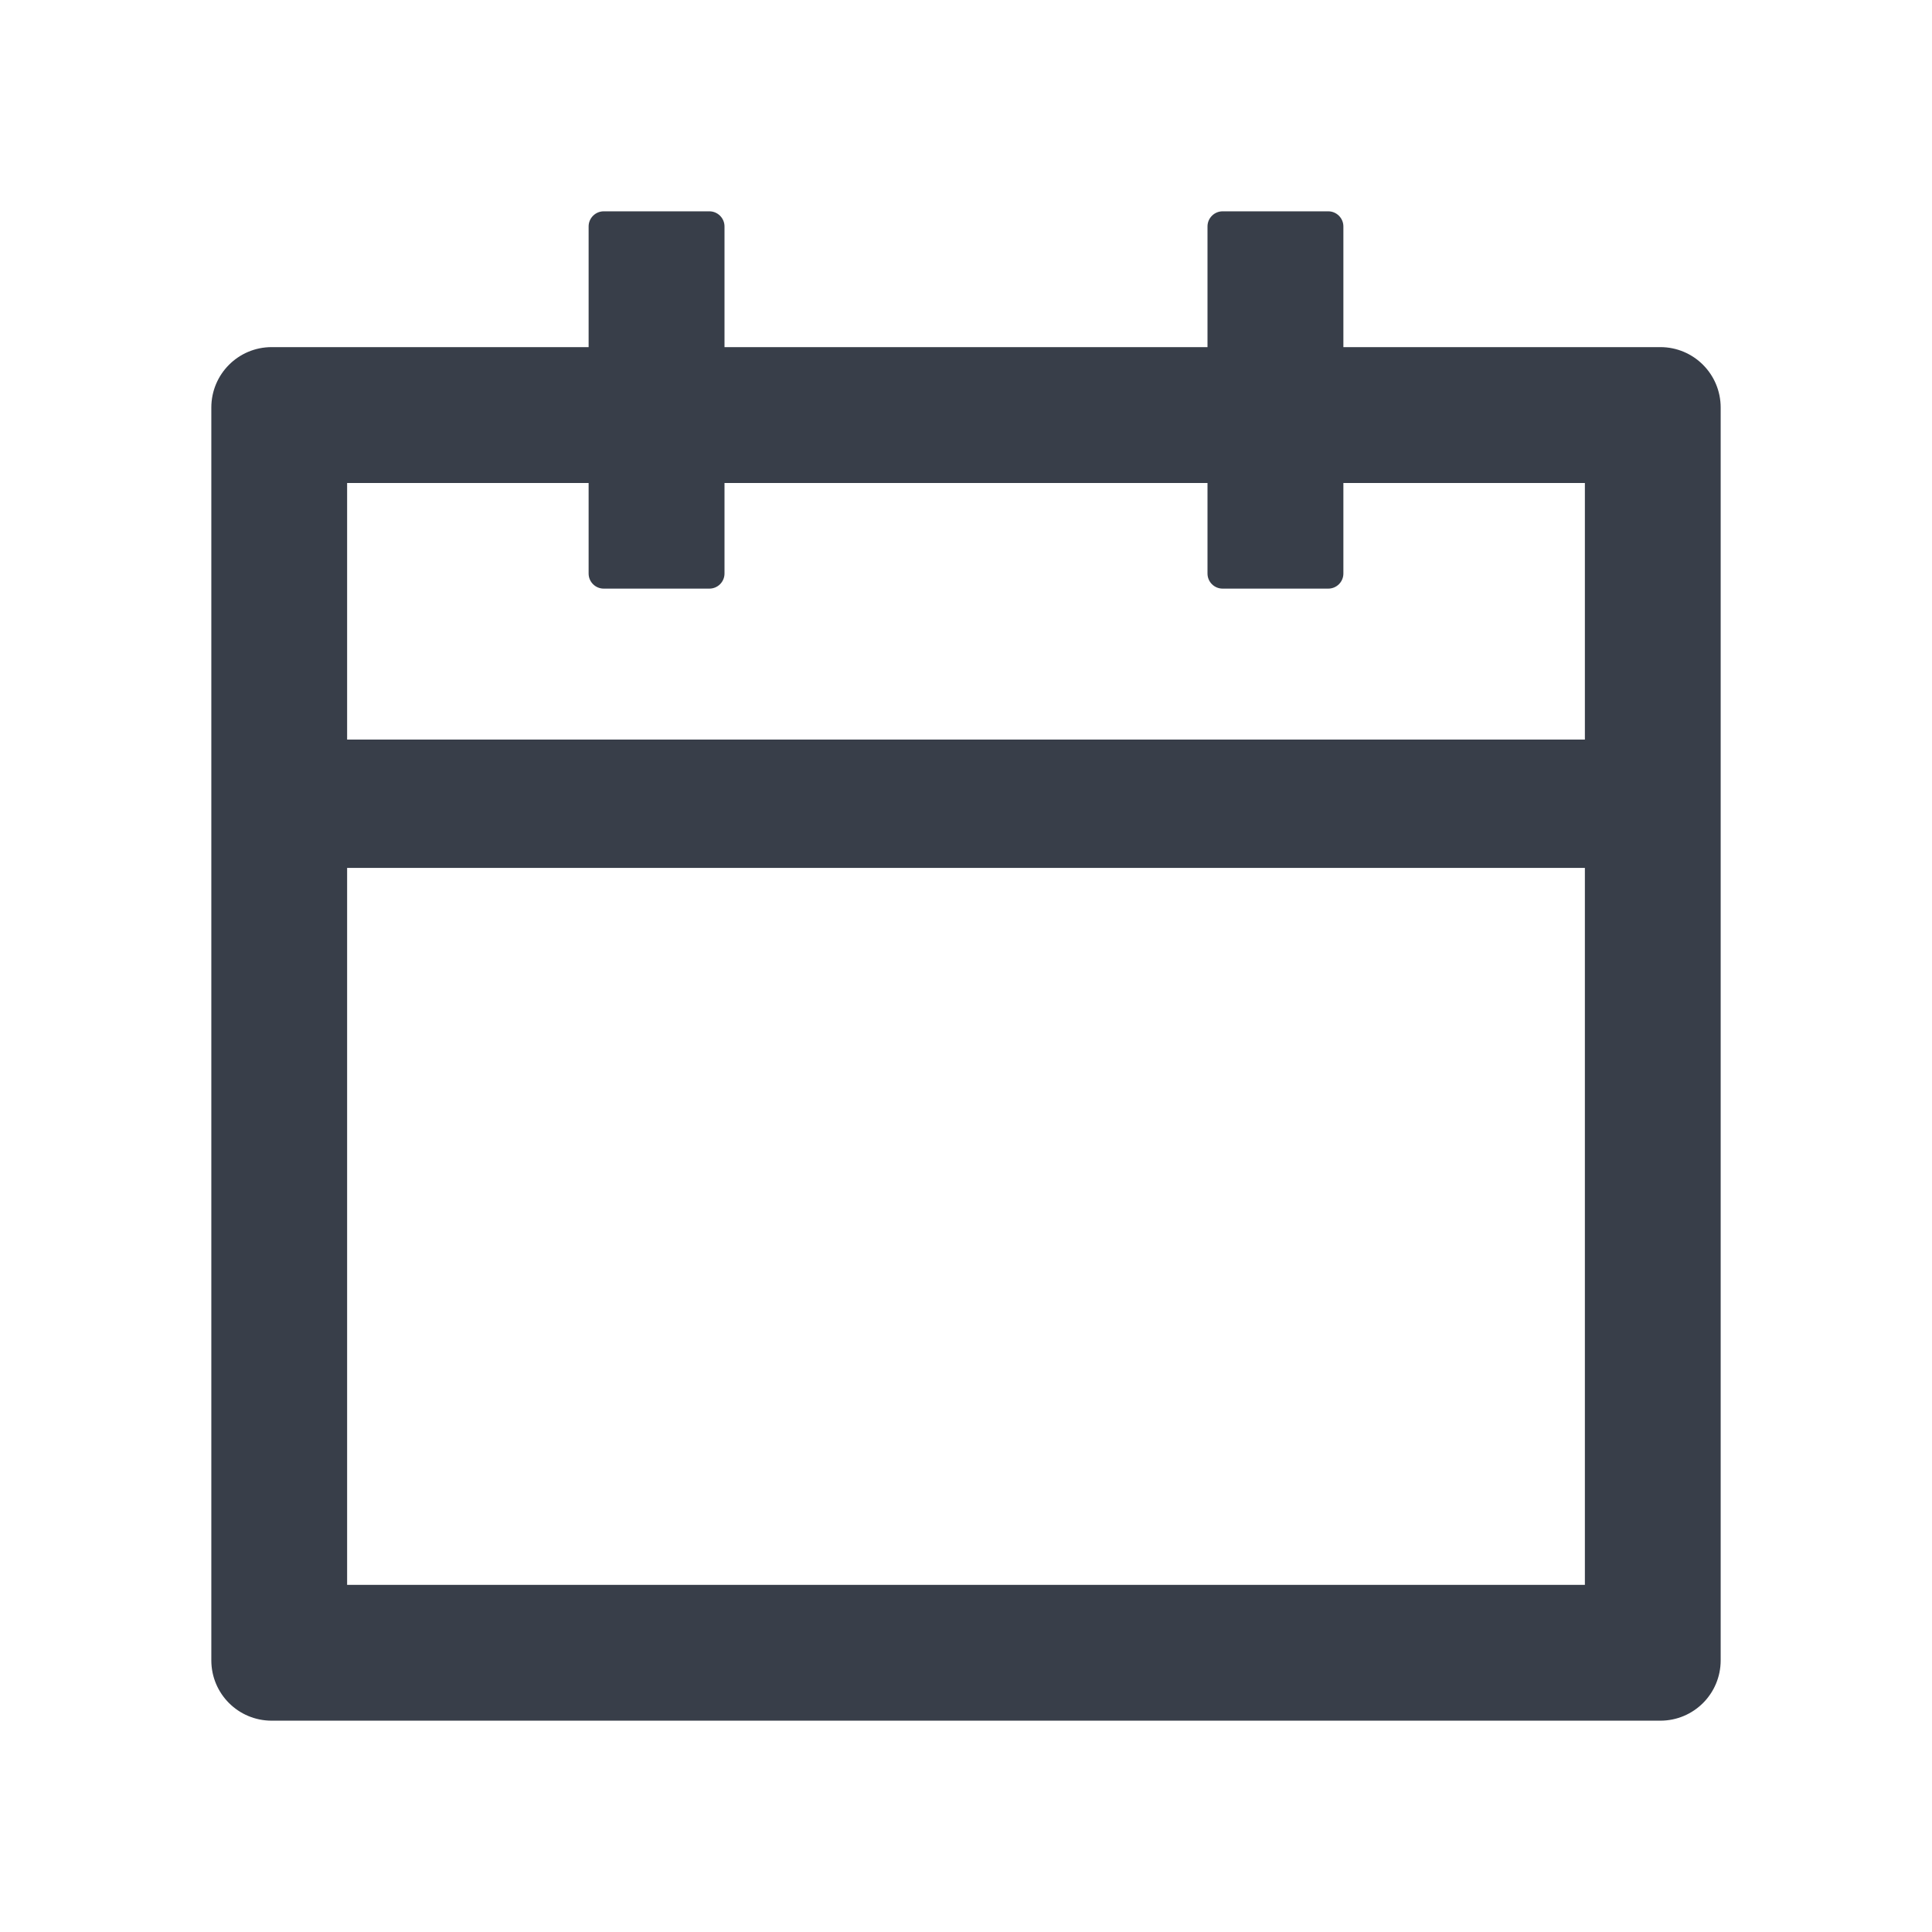 <svg width="21" height="21" viewBox="0 0 21 21" fill="none" xmlns="http://www.w3.org/2000/svg">
<path d="M18.047 3.773H14.602V2.461C14.602 2.371 14.528 2.297 14.438 2.297H13.289C13.199 2.297 13.125 2.371 13.125 2.461V3.773H7.875V2.461C7.875 2.371 7.801 2.297 7.711 2.297H6.562C6.472 2.297 6.398 2.371 6.398 2.461V3.773H2.953C2.59 3.773 2.297 4.067 2.297 4.43V18.047C2.297 18.41 2.59 18.703 2.953 18.703H18.047C18.41 18.703 18.703 18.41 18.703 18.047V4.43C18.703 4.067 18.41 3.773 18.047 3.773ZM17.227 17.227H3.773V9.434H17.227V17.227ZM3.773 8.039V5.25H6.398V6.234C6.398 6.325 6.472 6.398 6.562 6.398H7.711C7.801 6.398 7.875 6.325 7.875 6.234V5.25H13.125V6.234C13.125 6.325 13.199 6.398 13.289 6.398H14.438C14.528 6.398 14.602 6.325 14.602 6.234V5.25H17.227V8.039H3.773Z" fill="#383E49"/>
</svg>

